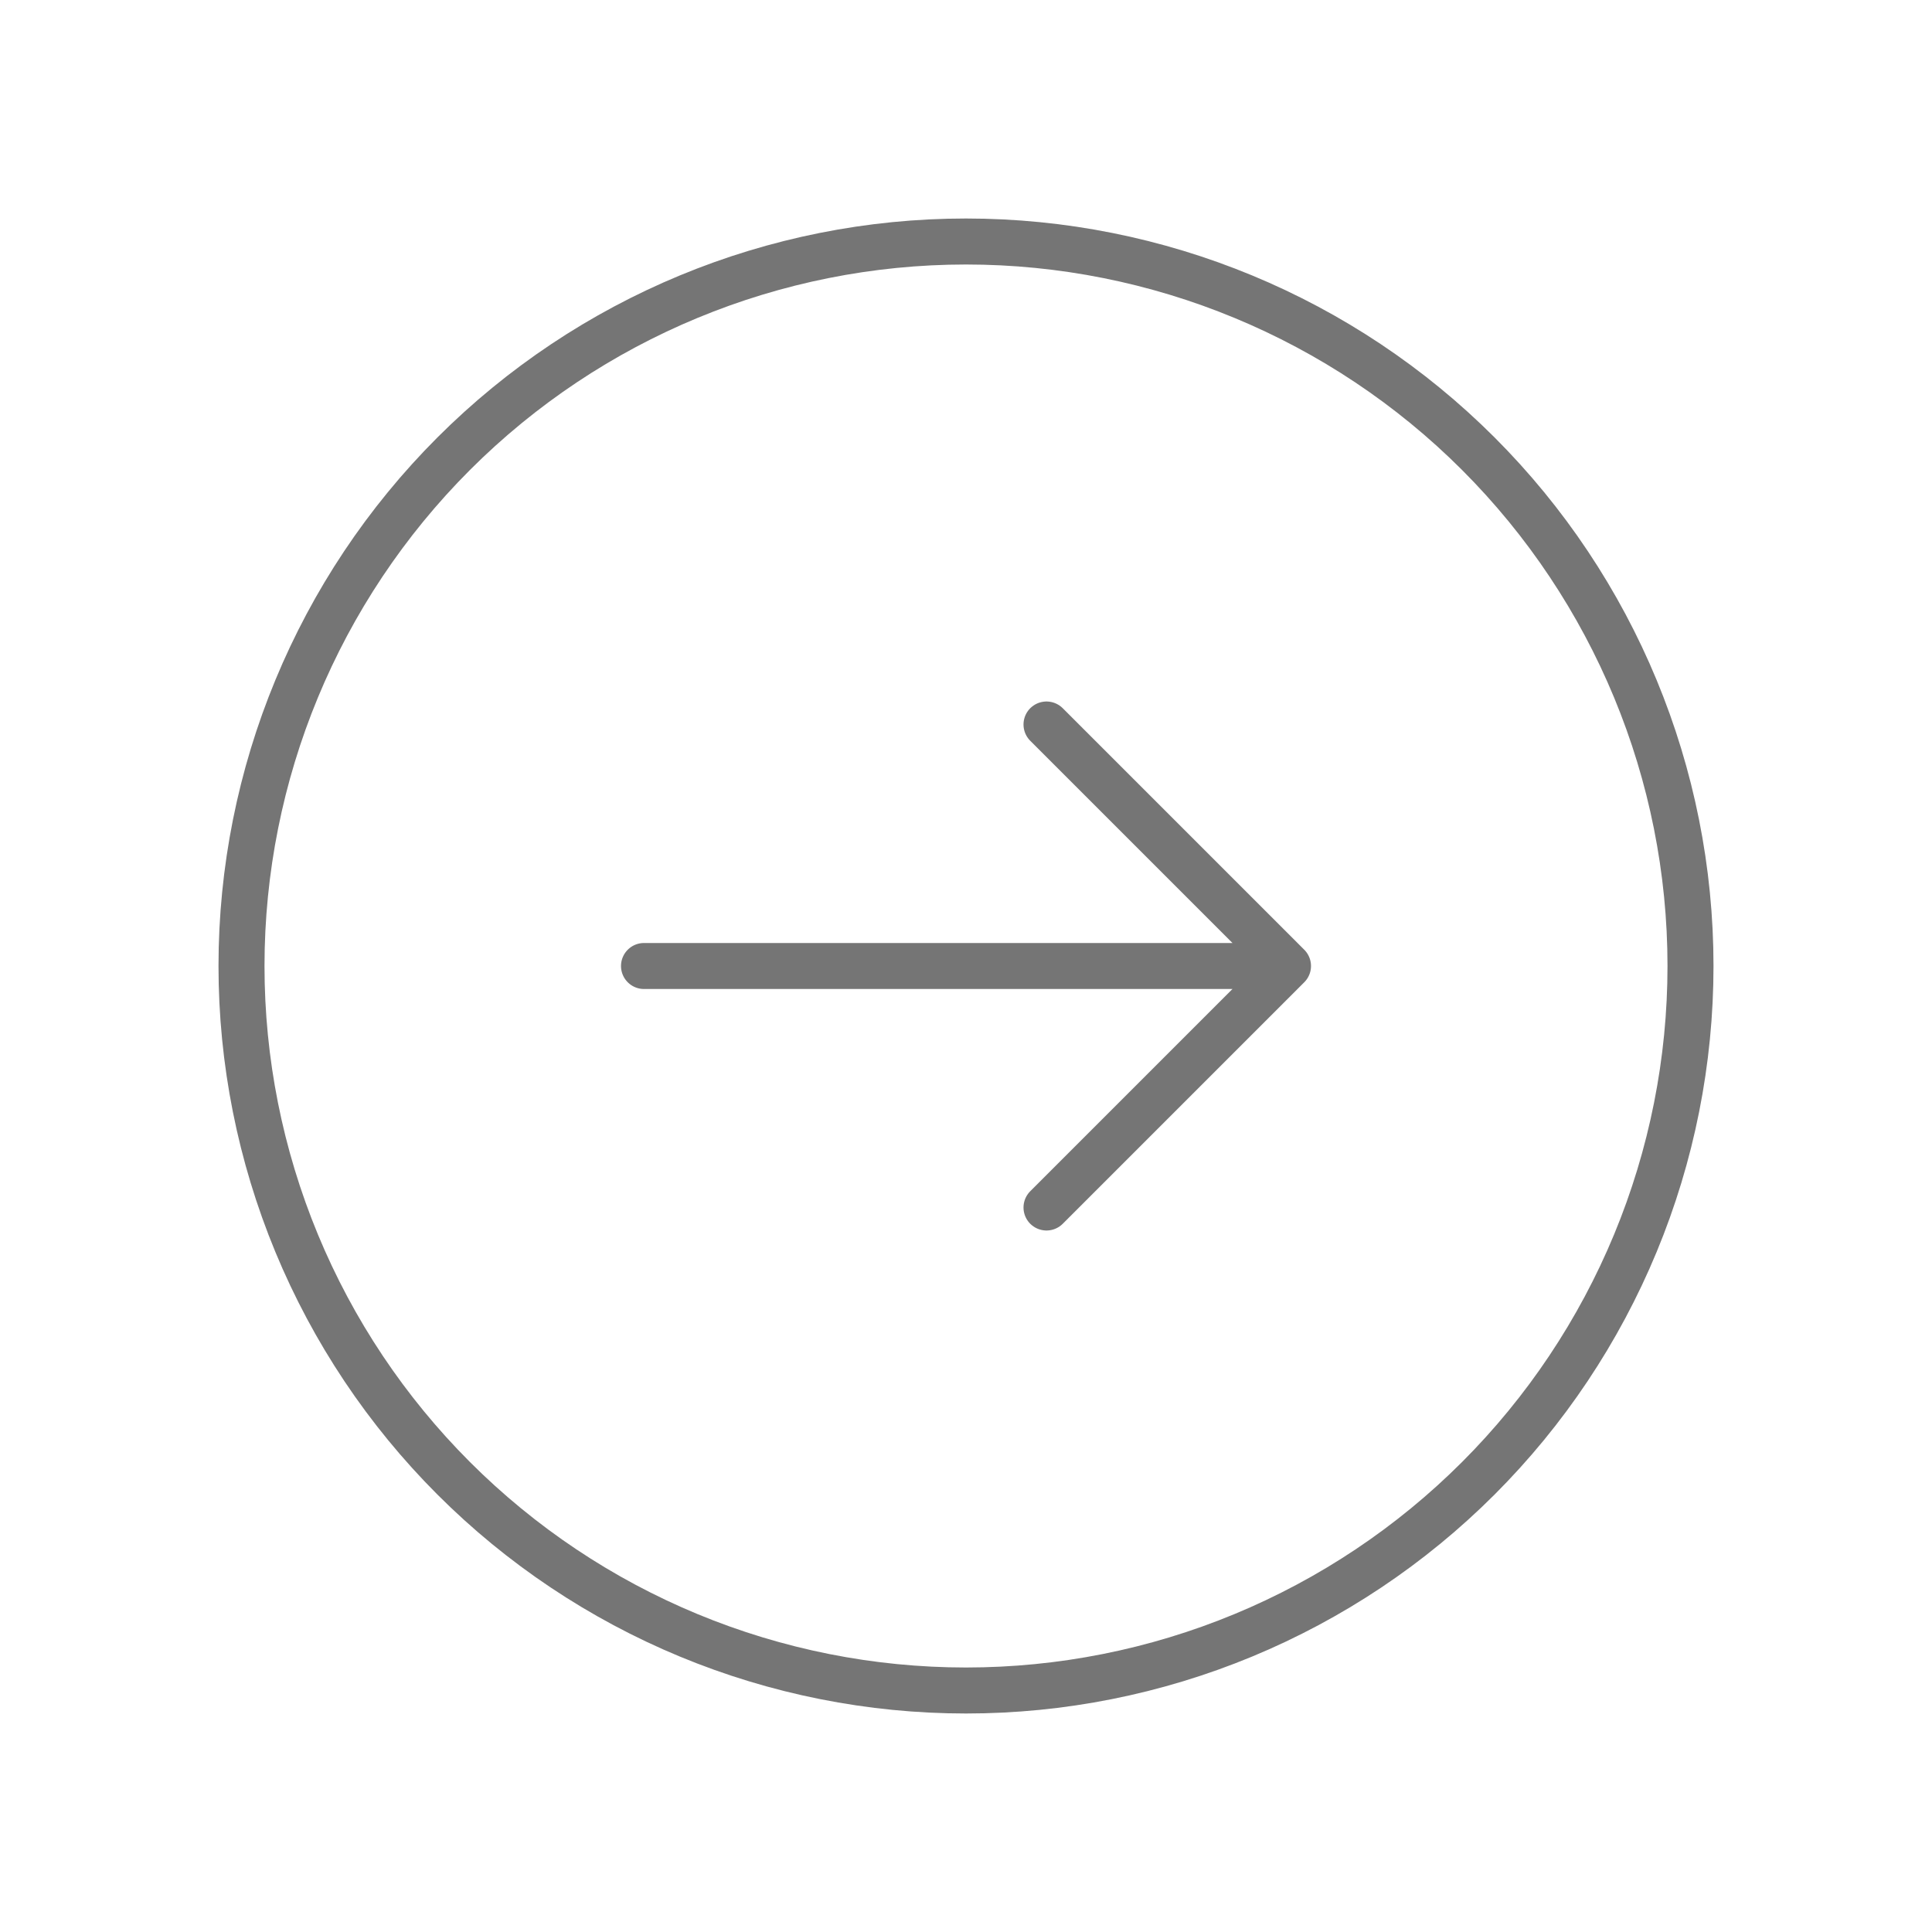 <svg width="84" height="84" viewBox="0 0 84 84" fill="none" xmlns="http://www.w3.org/2000/svg">
<g id="next-question">
<path id="Vector" d="M45.5 31.5L56 42L45.5 31.5ZM56 42L45.5 52.5L56 42ZM56 42H28H56ZM73.5 42C73.5 46.137 72.685 50.233 71.102 54.054C69.519 57.876 67.199 61.349 64.274 64.274C61.349 67.199 57.876 69.519 54.054 71.102C50.233 72.685 46.137 73.5 42 73.5C37.863 73.5 33.767 72.685 29.945 71.102C26.124 69.519 22.651 67.199 19.726 64.274C16.801 61.349 14.481 57.876 12.898 54.054C11.315 50.233 10.5 46.137 10.5 42C10.5 33.646 13.819 25.634 19.726 19.726C25.634 13.819 33.646 10.5 42 10.5C50.354 10.5 58.367 13.819 64.274 19.726C70.181 25.634 73.5 33.646 73.5 42Z" stroke="#757575" stroke-width="2" stroke-linecap="round" stroke-linejoin="round"/>
</g>
</svg>
